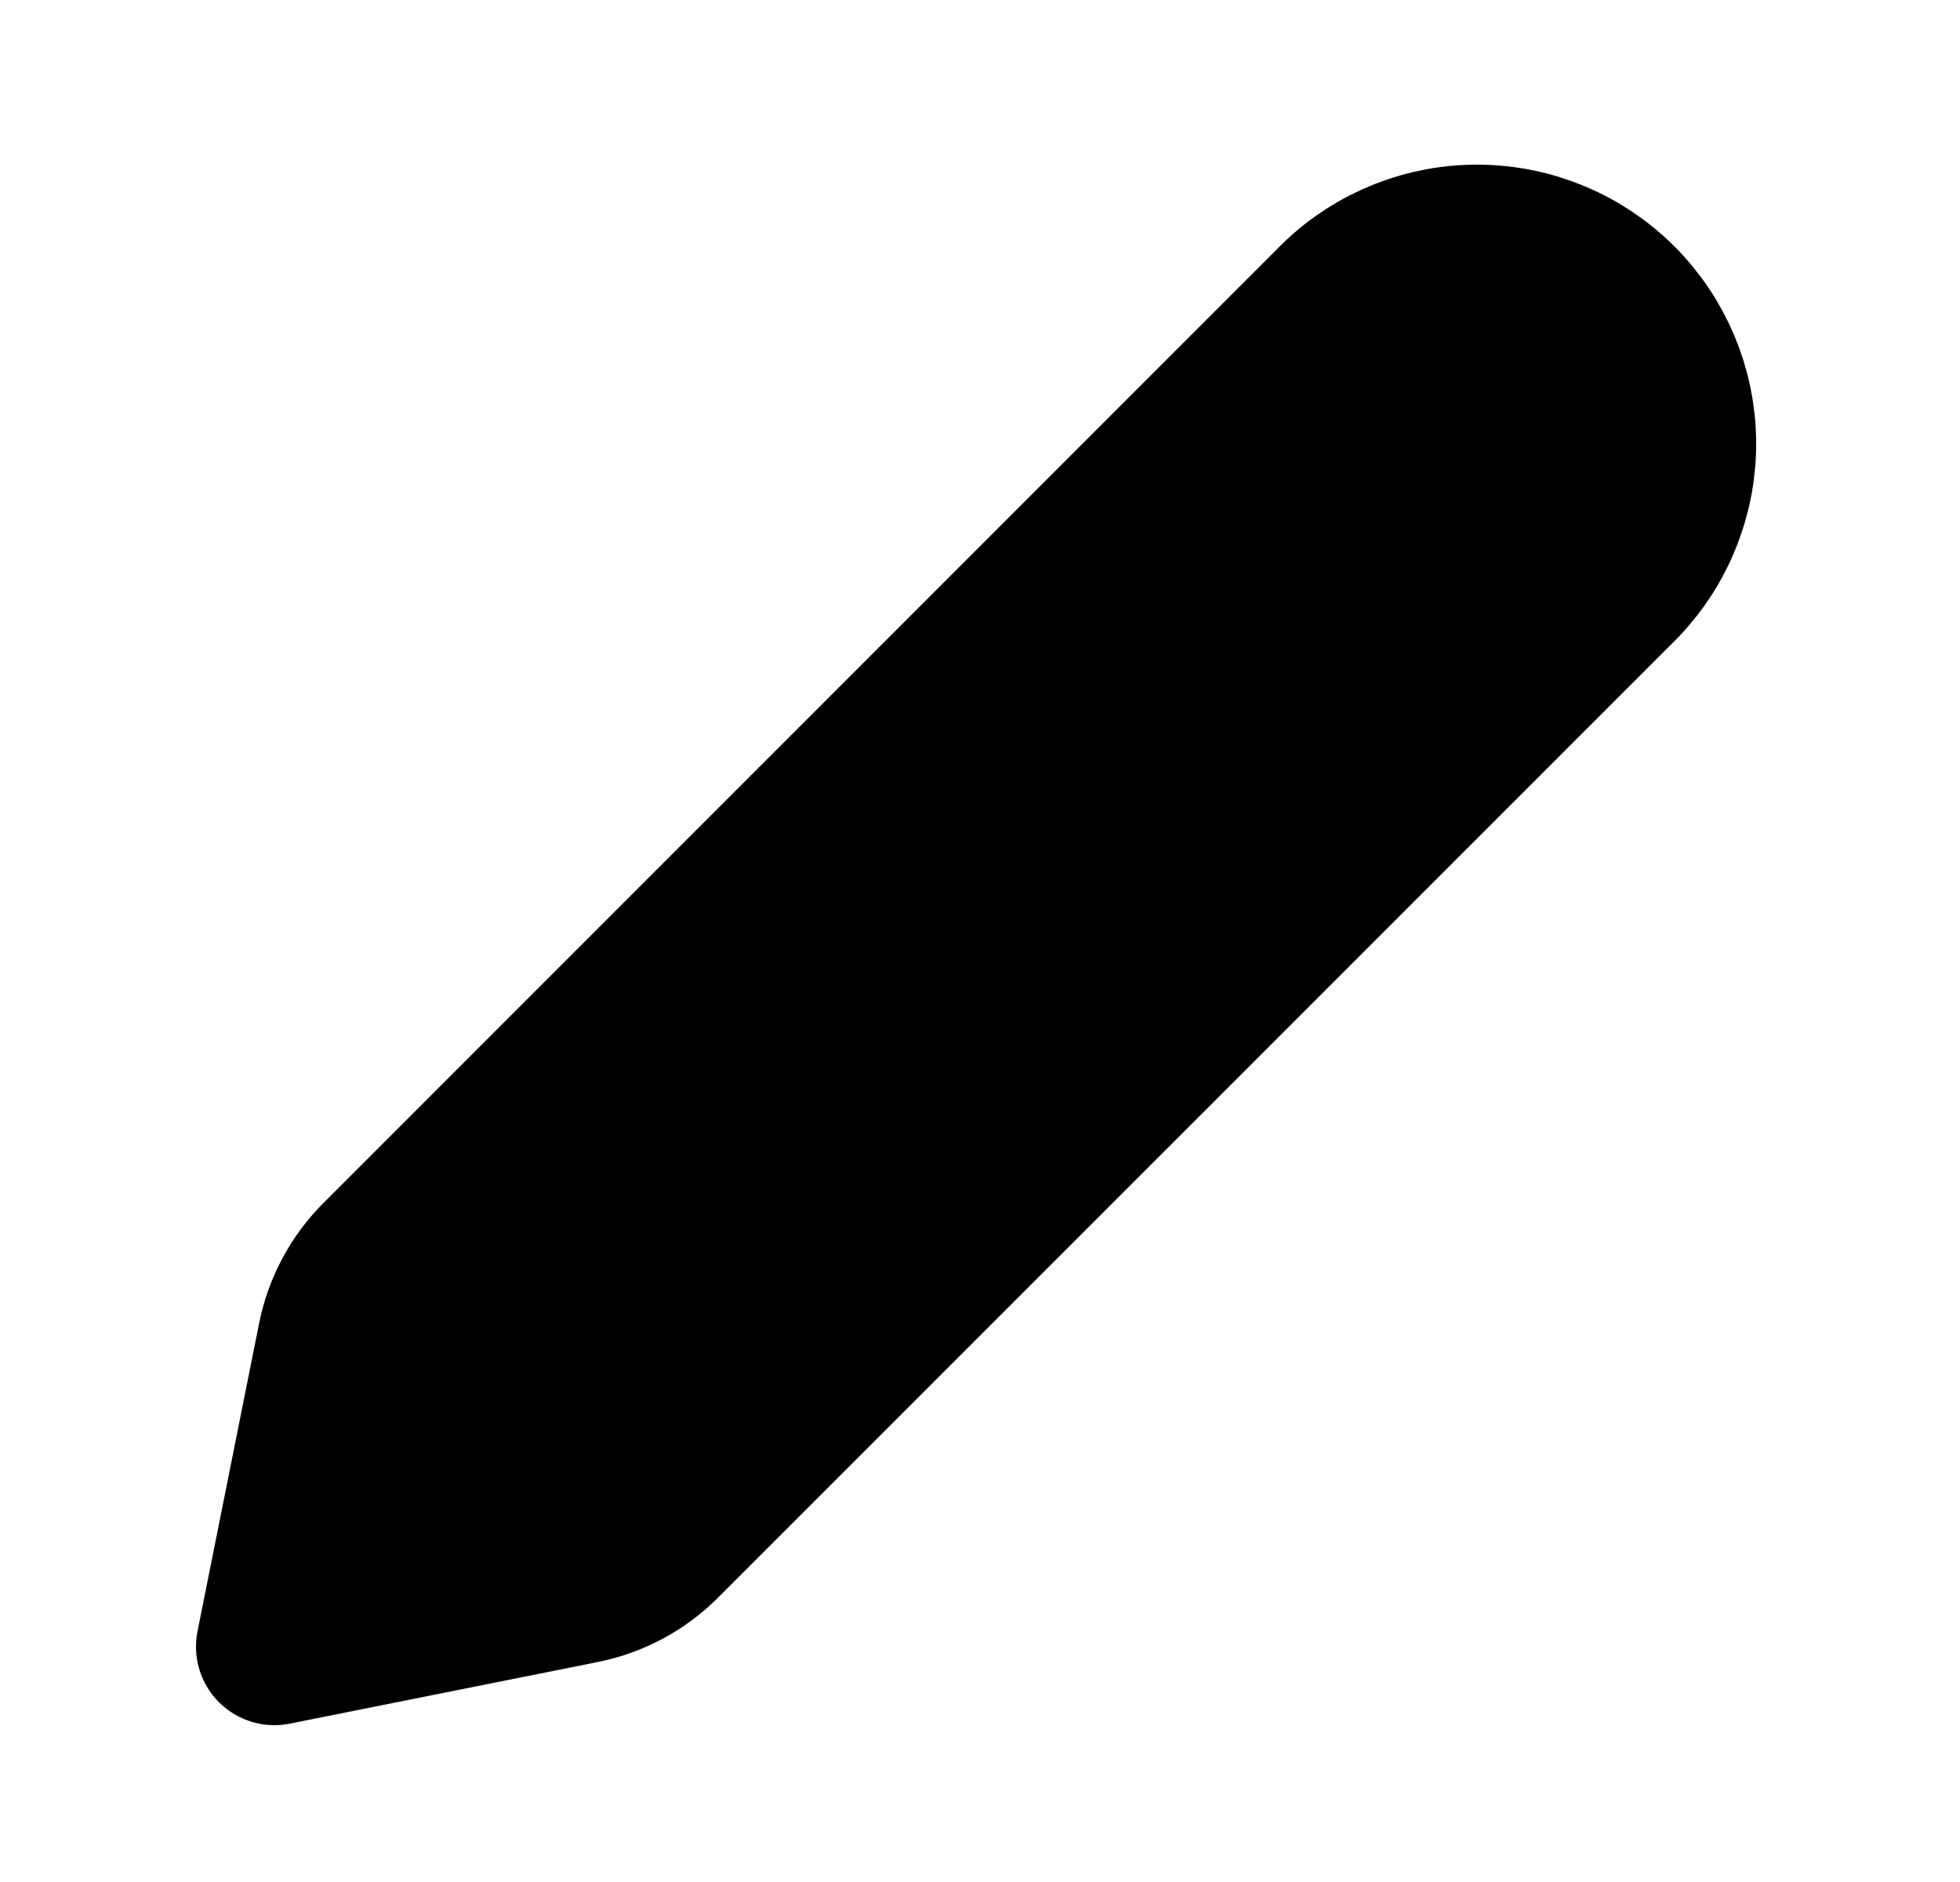 <svg width="25" height="24" viewBox="0 0 25 24" fill="current" xmlns="http://www.w3.org/2000/svg">
<path d="M4.833 16.048L17.07 3.81C17.553 3.347 18.199 3.092 18.868 3.1C19.537 3.107 20.177 3.376 20.65 3.849C21.123 4.322 21.392 4.962 21.4 5.631C21.407 6.3 21.152 6.945 20.69 7.429L8.451 19.667C8.172 19.946 7.816 20.137 7.429 20.214L3.5 21L4.286 17.07C4.363 16.683 4.554 16.327 4.833 16.048V16.048Z" stroke="black" stroke-width="2" stroke-linecap="round" stroke-linejoin="round"/>
<path d="M15 6.5L18 9.5" stroke="black" stroke-width="2"/>
</svg>

